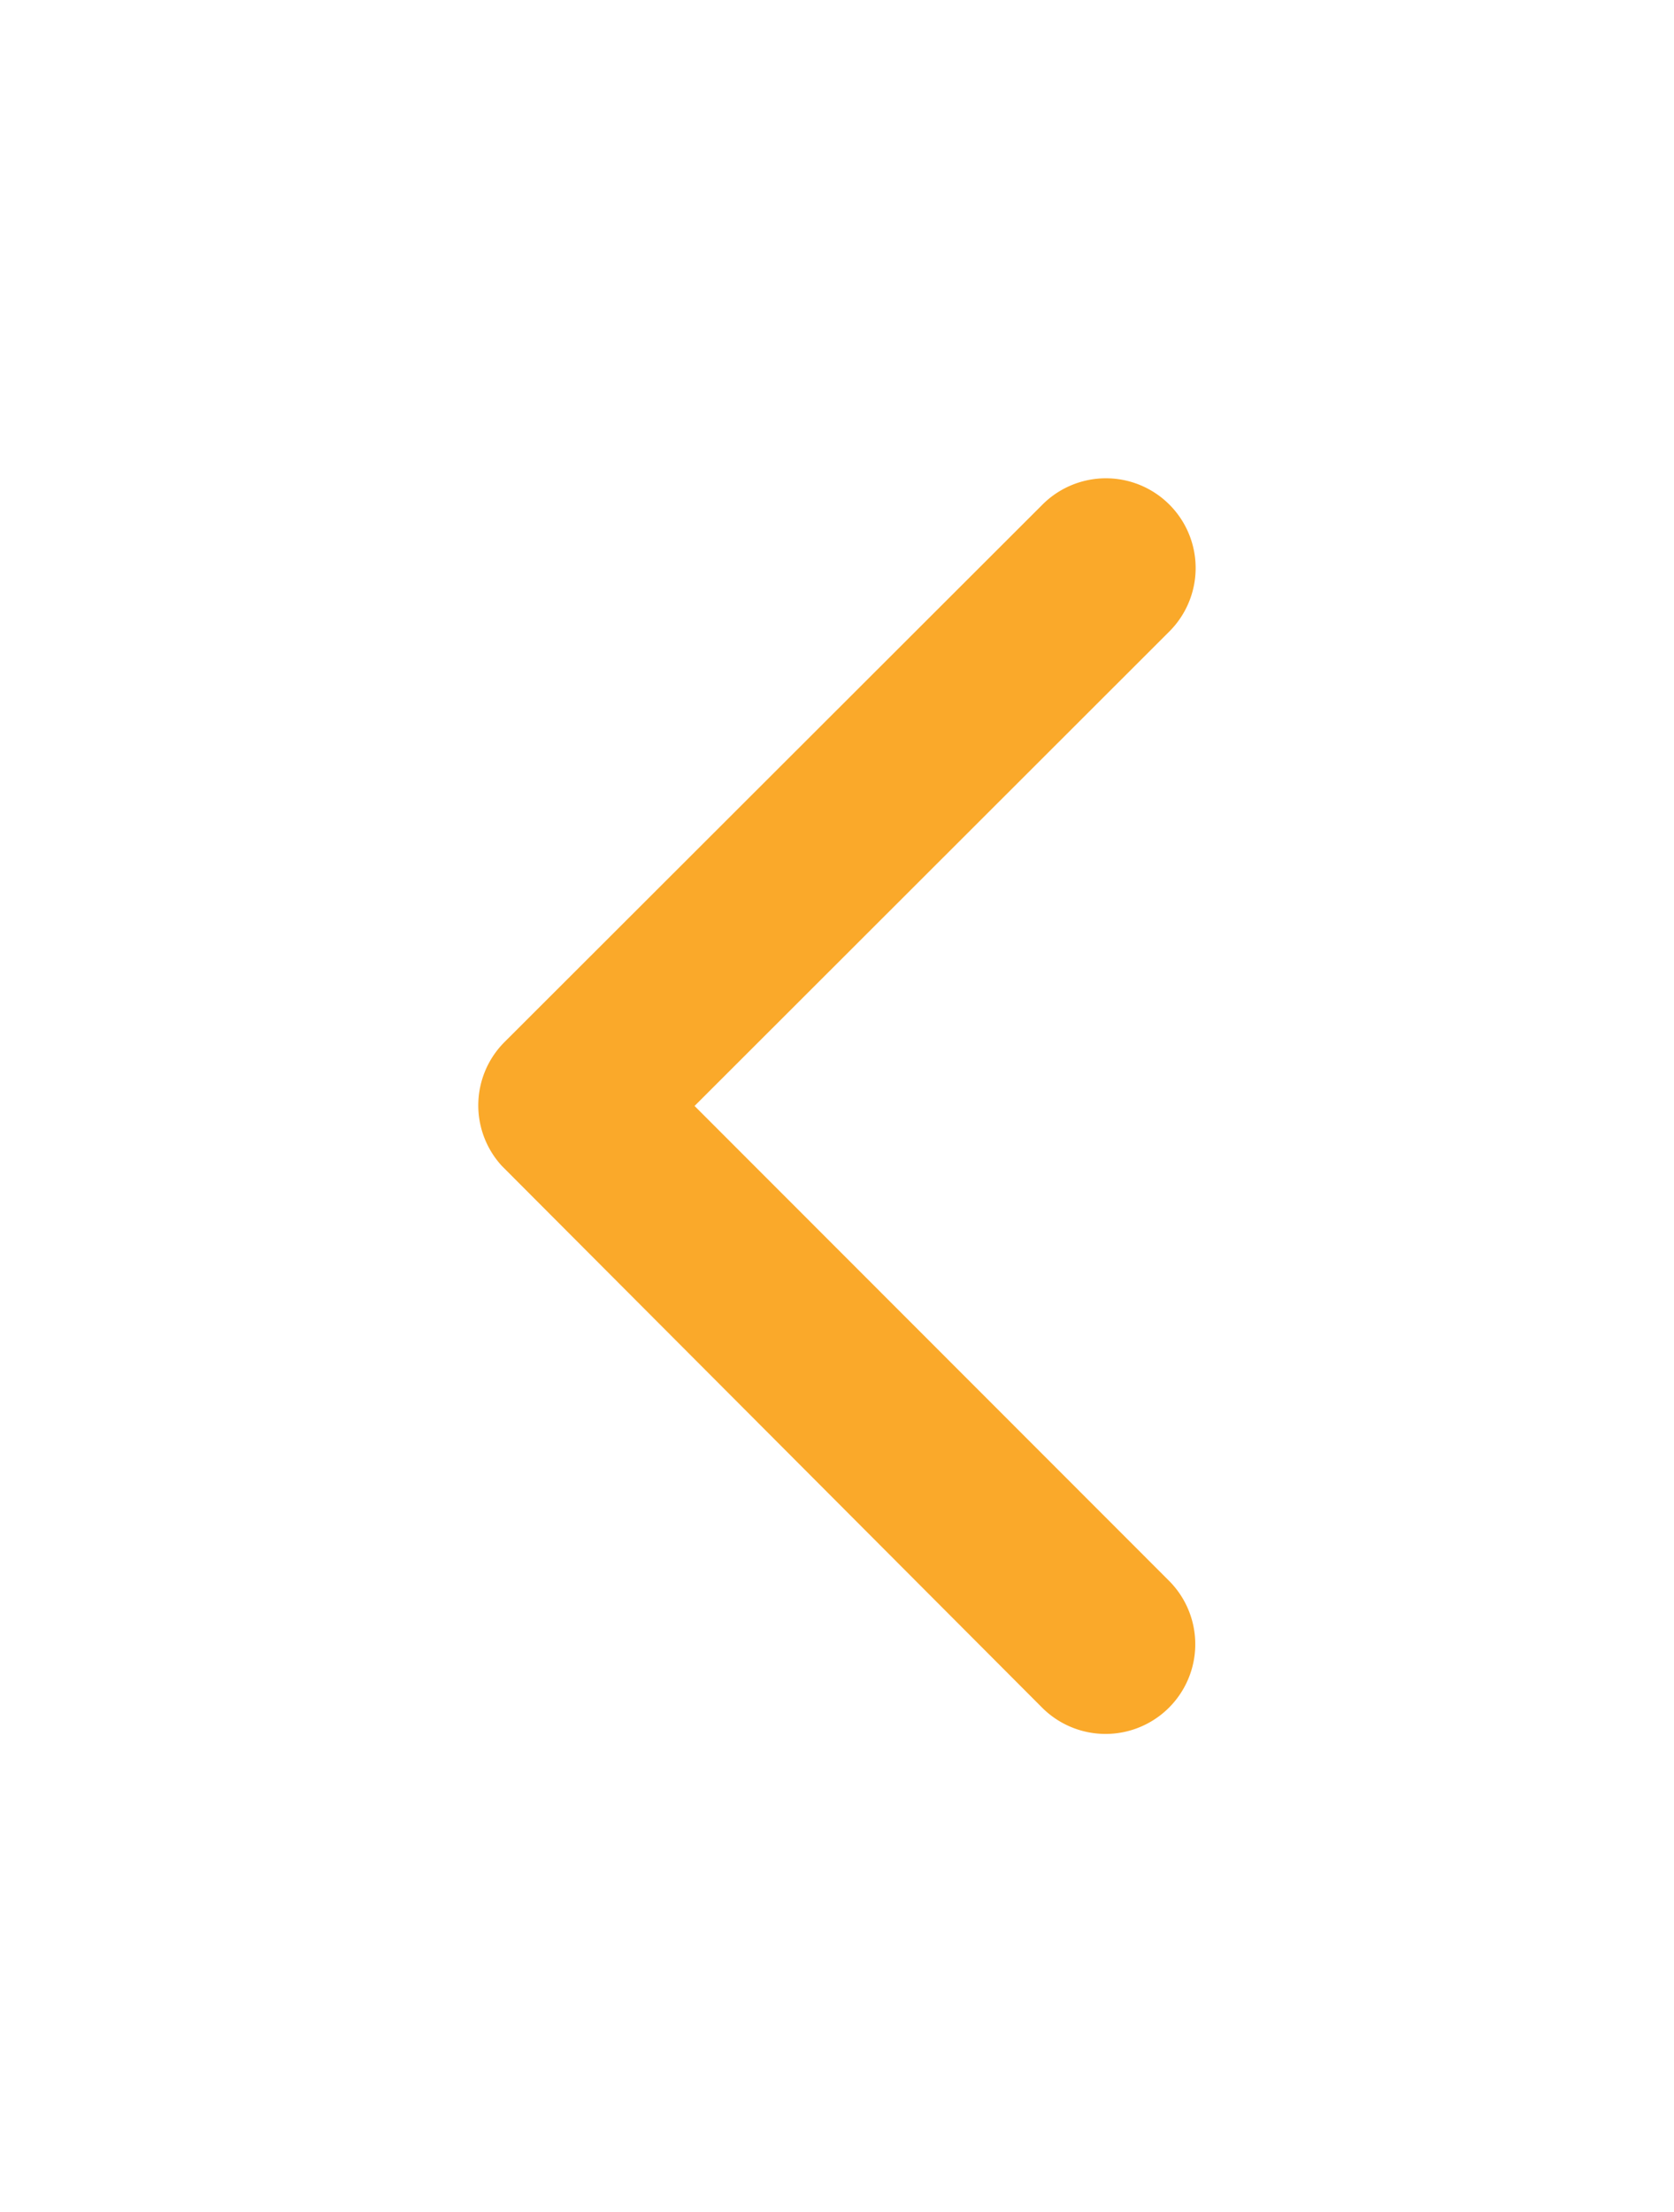 <svg xmlns="http://www.w3.org/2000/svg" xmlns:xlink="http://www.w3.org/1999/xlink" width="31.503" height="41.619" viewBox="0 0 31.503 41.619">
  <defs>
    <filter id="Icon_ionic-ios-arrow-back" x="0" y="0" width="31.503" height="41.619" filterUnits="userSpaceOnUse">
      <feOffset dy="3" input="SourceAlpha"/>
      <feGaussianBlur stdDeviation="3" result="blur"/>
      <feFlood flood-opacity="0.749"/>
      <feComposite operator="in" in2="blur"/>
      <feComposite in="SourceGraphic"/>
    </filter>
  </defs>
  <g transform="matrix(1, 0, 0, 1, 0, 0)" filter="url(#Icon_ionic-ios-arrow-back)">
    <path id="Icon_ionic-ios-arrow-back-2" data-name="Icon ionic-ios-arrow-back" d="M15.321,18l8.937-8.93a1.688,1.688,0,0,0-2.391-2.384L11.742,16.8a1.685,1.685,0,0,0-.049,2.327L21.86,29.32a1.688,1.688,0,0,0,2.391-2.384Z" transform="translate(-2.25 -0.19)" fill="#faa92a"/>
  </g>
</svg>
